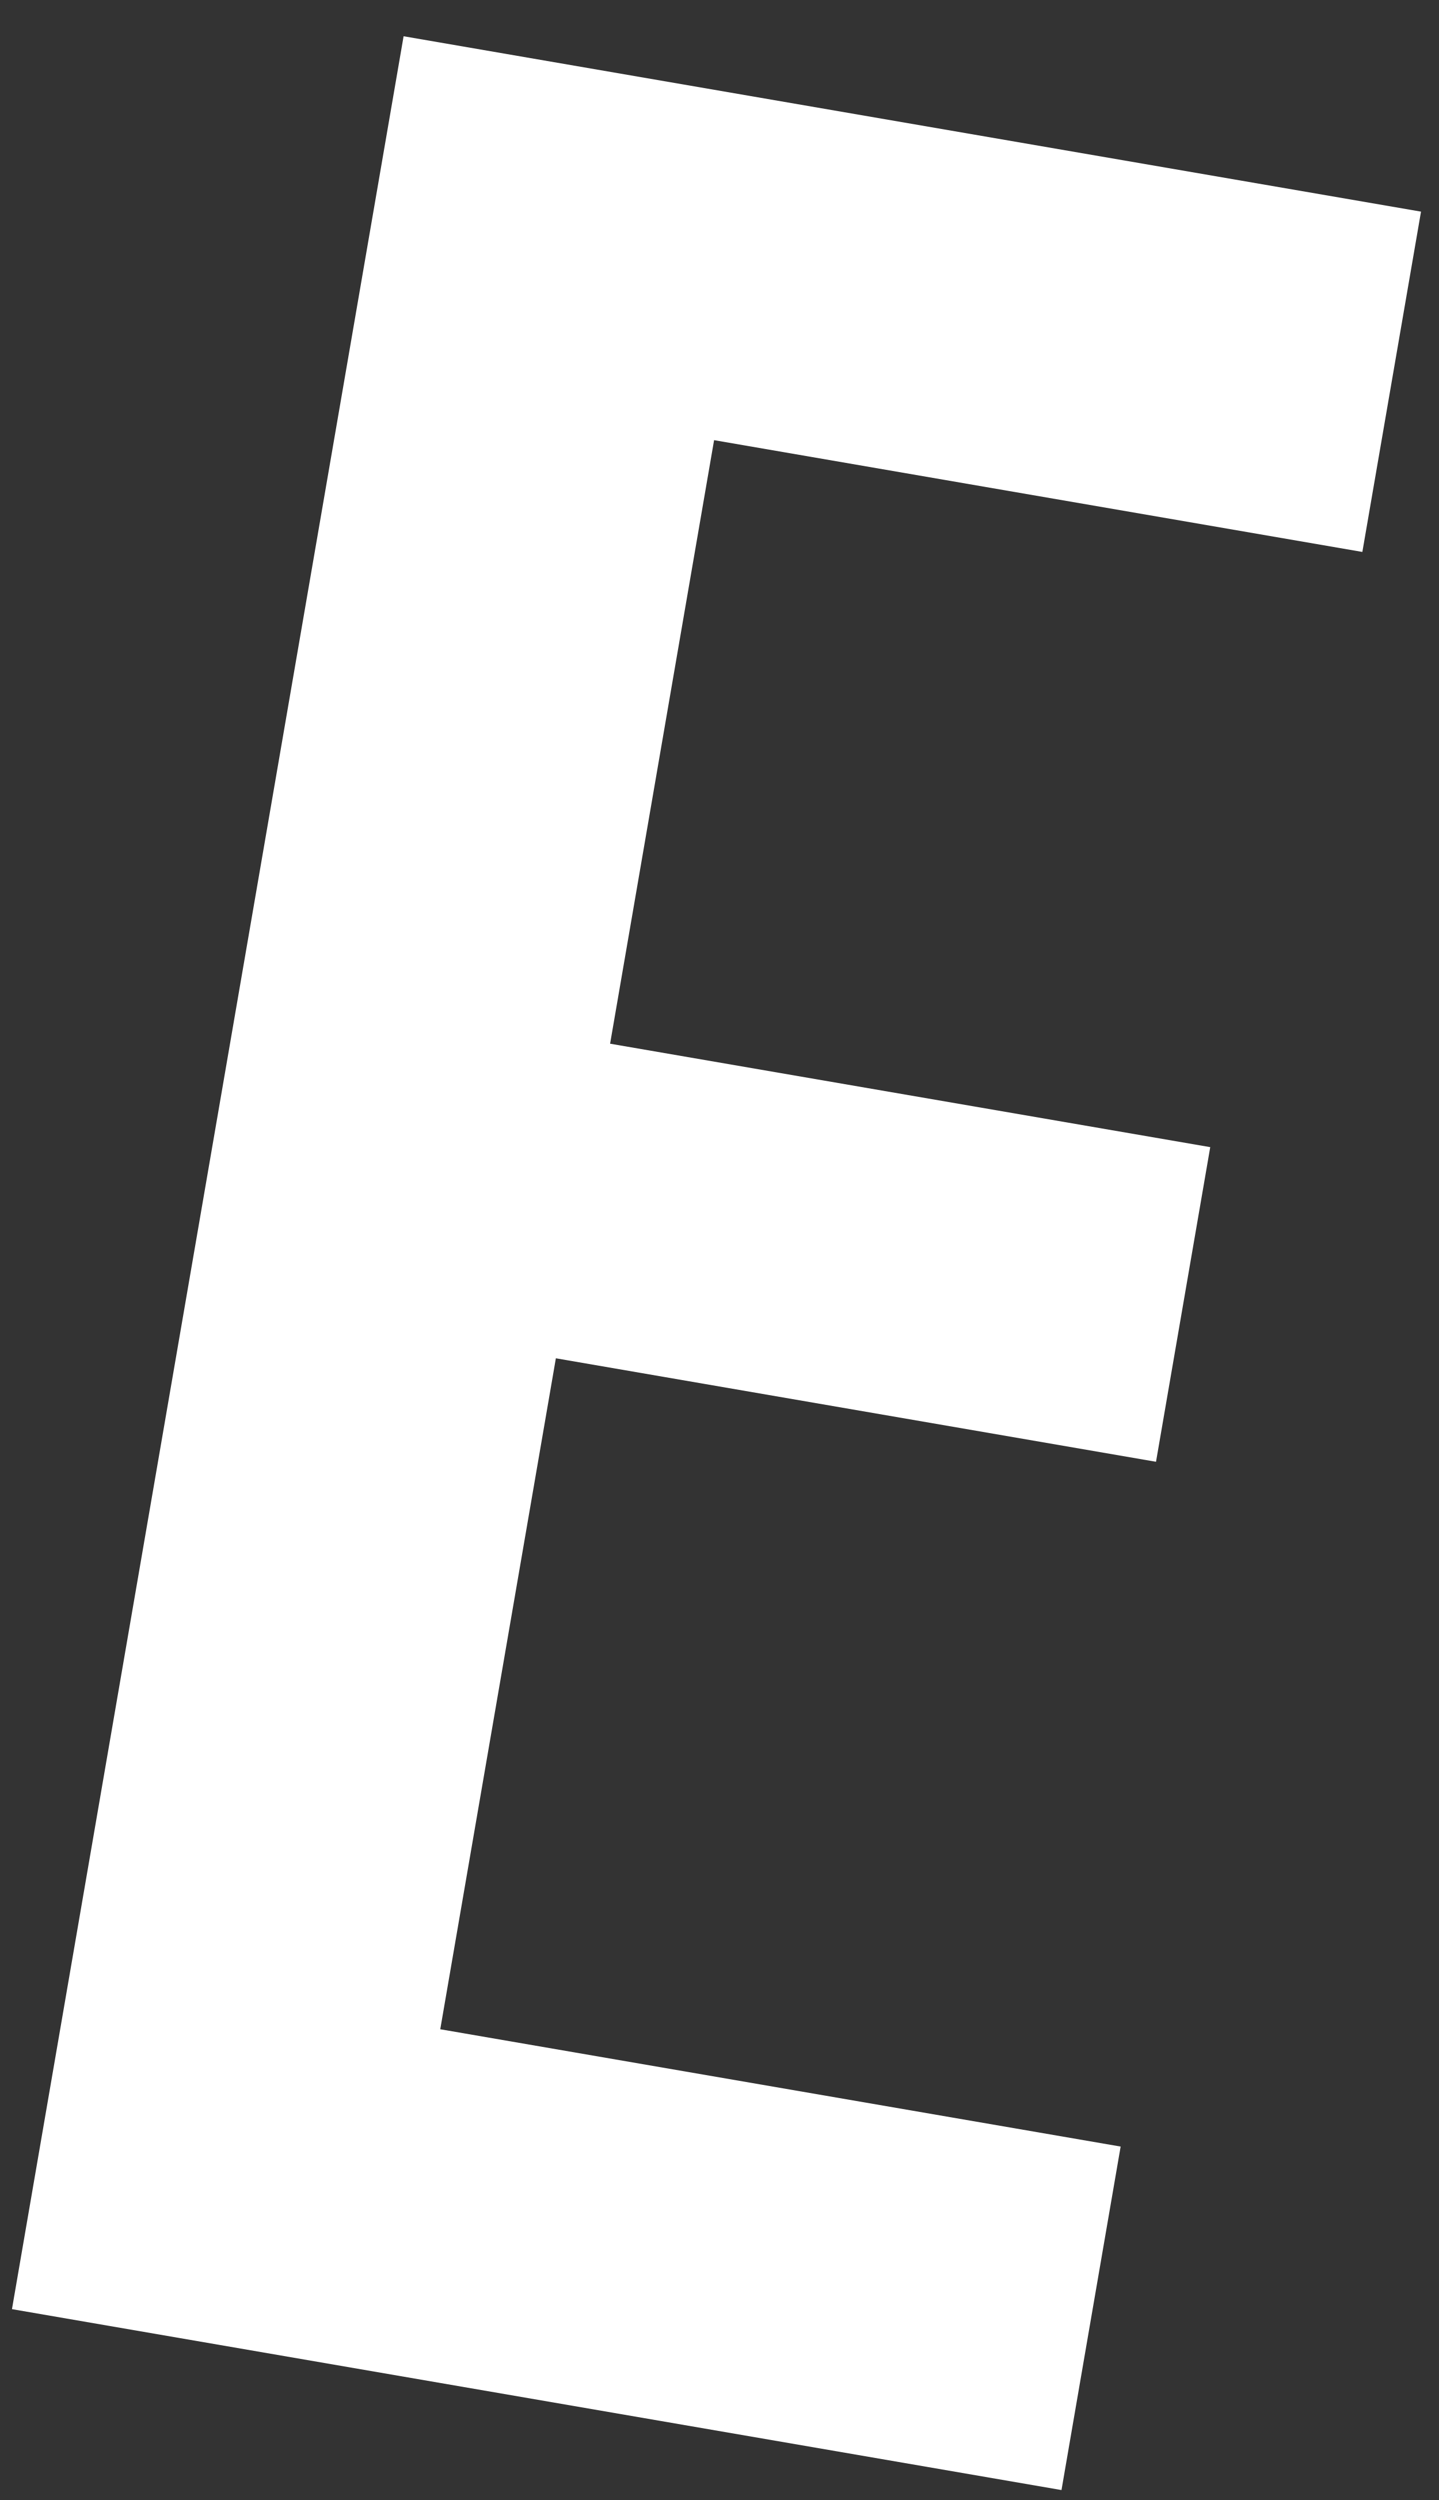 <?xml version="1.0" encoding="UTF-8" standalone="no"?>
<svg width="38px" height="66px" viewBox="0 0 38 66" version="1.1" xmlns="http://www.w3.org/2000/svg" xmlns:xlink="http://www.w3.org/1999/xlink" xmlns:sketch="http://www.bohemiancoding.com/sketch/ns">
    <rect x="0" y="0" width="38" height="66" fill="#333333" stroke="none"/>
    <title>e-b</title>
    <description>Created with Sketch (http://www.bohemiancoding.com/sketch)</description>
    <defs></defs>
    <g id="Page 1" stroke="none" stroke-width="1" fill="none" fill-rule="evenodd">
        <path d="M0.316,60.96 L10.658,0.957 L37.525,5.587 L35.976,14.571 L18.857,11.62 L16.111,27.553 L31.959,30.284 L30.527,38.59 L14.679,35.858 L11.626,53.571 L29.593,56.668 L28.031,65.736 L0.316,60.96 L0.316,60.96 Z M0.316,60.96" id="e" fill="#FFFFFF"></path>
    </g>
</svg>